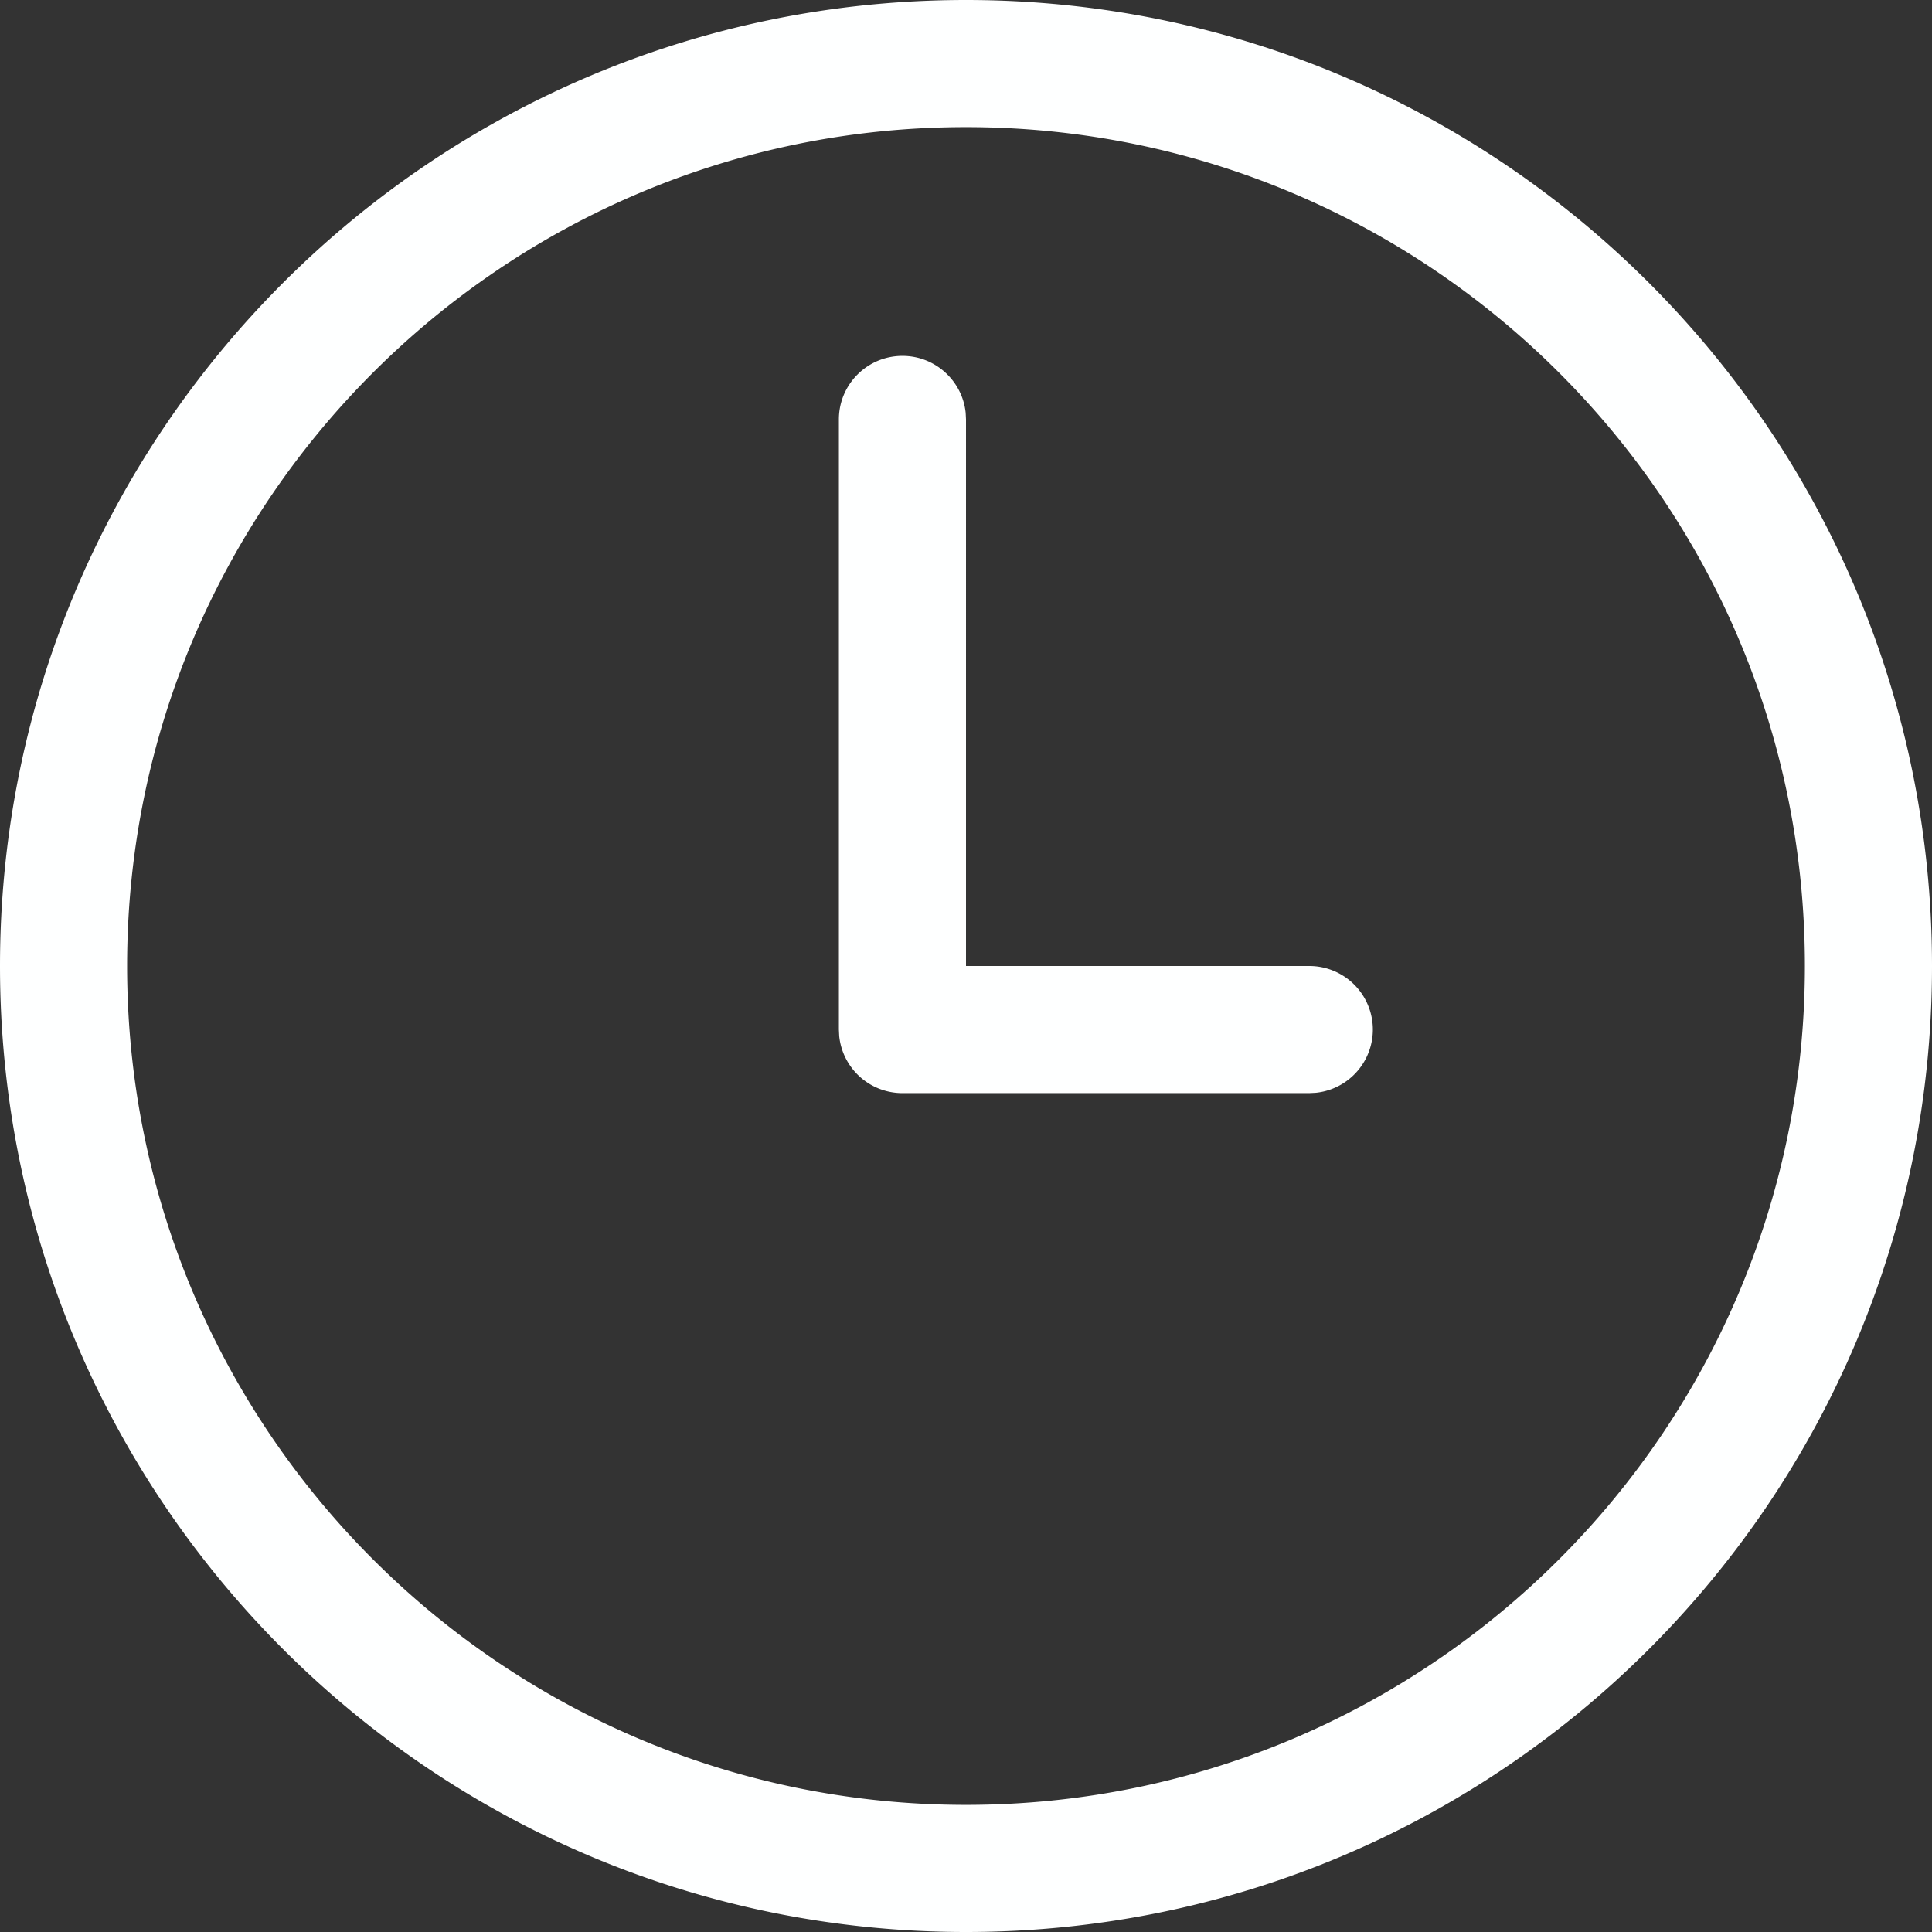 <?xml version="1.0" encoding="UTF-8" standalone="no"?>
<svg
   fill="none"
   viewBox="2 2 48 48"
   version="1.1"
   id="svg1"
   sodipodi:docname="work_white.svg"
   width="48"
   height="48"
   inkscape:version="1.4 (e7c3feb100, 2024-10-09)"
   xmlns:inkscape="http://www.inkscape.org/namespaces/inkscape"
   xmlns:sodipodi="http://sodipodi.sourceforge.net/DTD/sodipodi-0.dtd"
   xmlns="http://www.w3.org/2000/svg"
   xmlns:svg="http://www.w3.org/2000/svg">
  <rect x="2" y="2" width="48" height="48" fill="#333333" stroke="none"/>
  <defs
     id="defs1" />
  <sodipodi:namedview
     id="namedview1"
     pagecolor="#505050"
     bordercolor="#eeeeee"
     borderopacity="1"
     inkscape:showpageshadow="0"
     inkscape:pageopacity="0"
     inkscape:pagecheckerboard="0"
     inkscape:deskcolor="#505050"
     inkscape:zoom="7.2920387"
     inkscape:cx="-20.158971"
     inkscape:cy="21.461762"
     inkscape:window-width="1920"
     inkscape:window-height="1012"
     inkscape:window-x="0"
     inkscape:window-y="0"
     inkscape:window-maximized="1"
     inkscape:current-layer="svg1" />
  <path
     fill="#000000"
     d="M 26,2 C 39.254,2 50,12.746 50,26 50,39.254 39.254,50 26,50 12.746,50 2,39.254 2,26 2,12.746 12.746,2 26,2 m 0,3.158 C 14.489,5.158 5.158,14.489 5.158,26 5.158,37.511 14.489,46.842 26,46.842 37.511,46.842 46.842,37.511 46.842,26 46.842,14.489 37.511,5.158 26,5.158 m -1.579,5.684 c 0.817,0 1.491,0.621 1.571,1.417 l 0.008,0.162 V 26 h 8.526 a 1.579,1.579 0 0 1 0.162,3.15 l -0.162,0.008 H 24.421 a 1.579,1.579 0 0 1 -1.571,-1.417 l -0.008,-0.162 V 12.421 c 0,-0.872 0.707,-1.579 1.579,-1.579"
     id="path1-0"
     style="fill:#feffff;fill-opacity:1;stroke-width:1.263" />
</svg>
